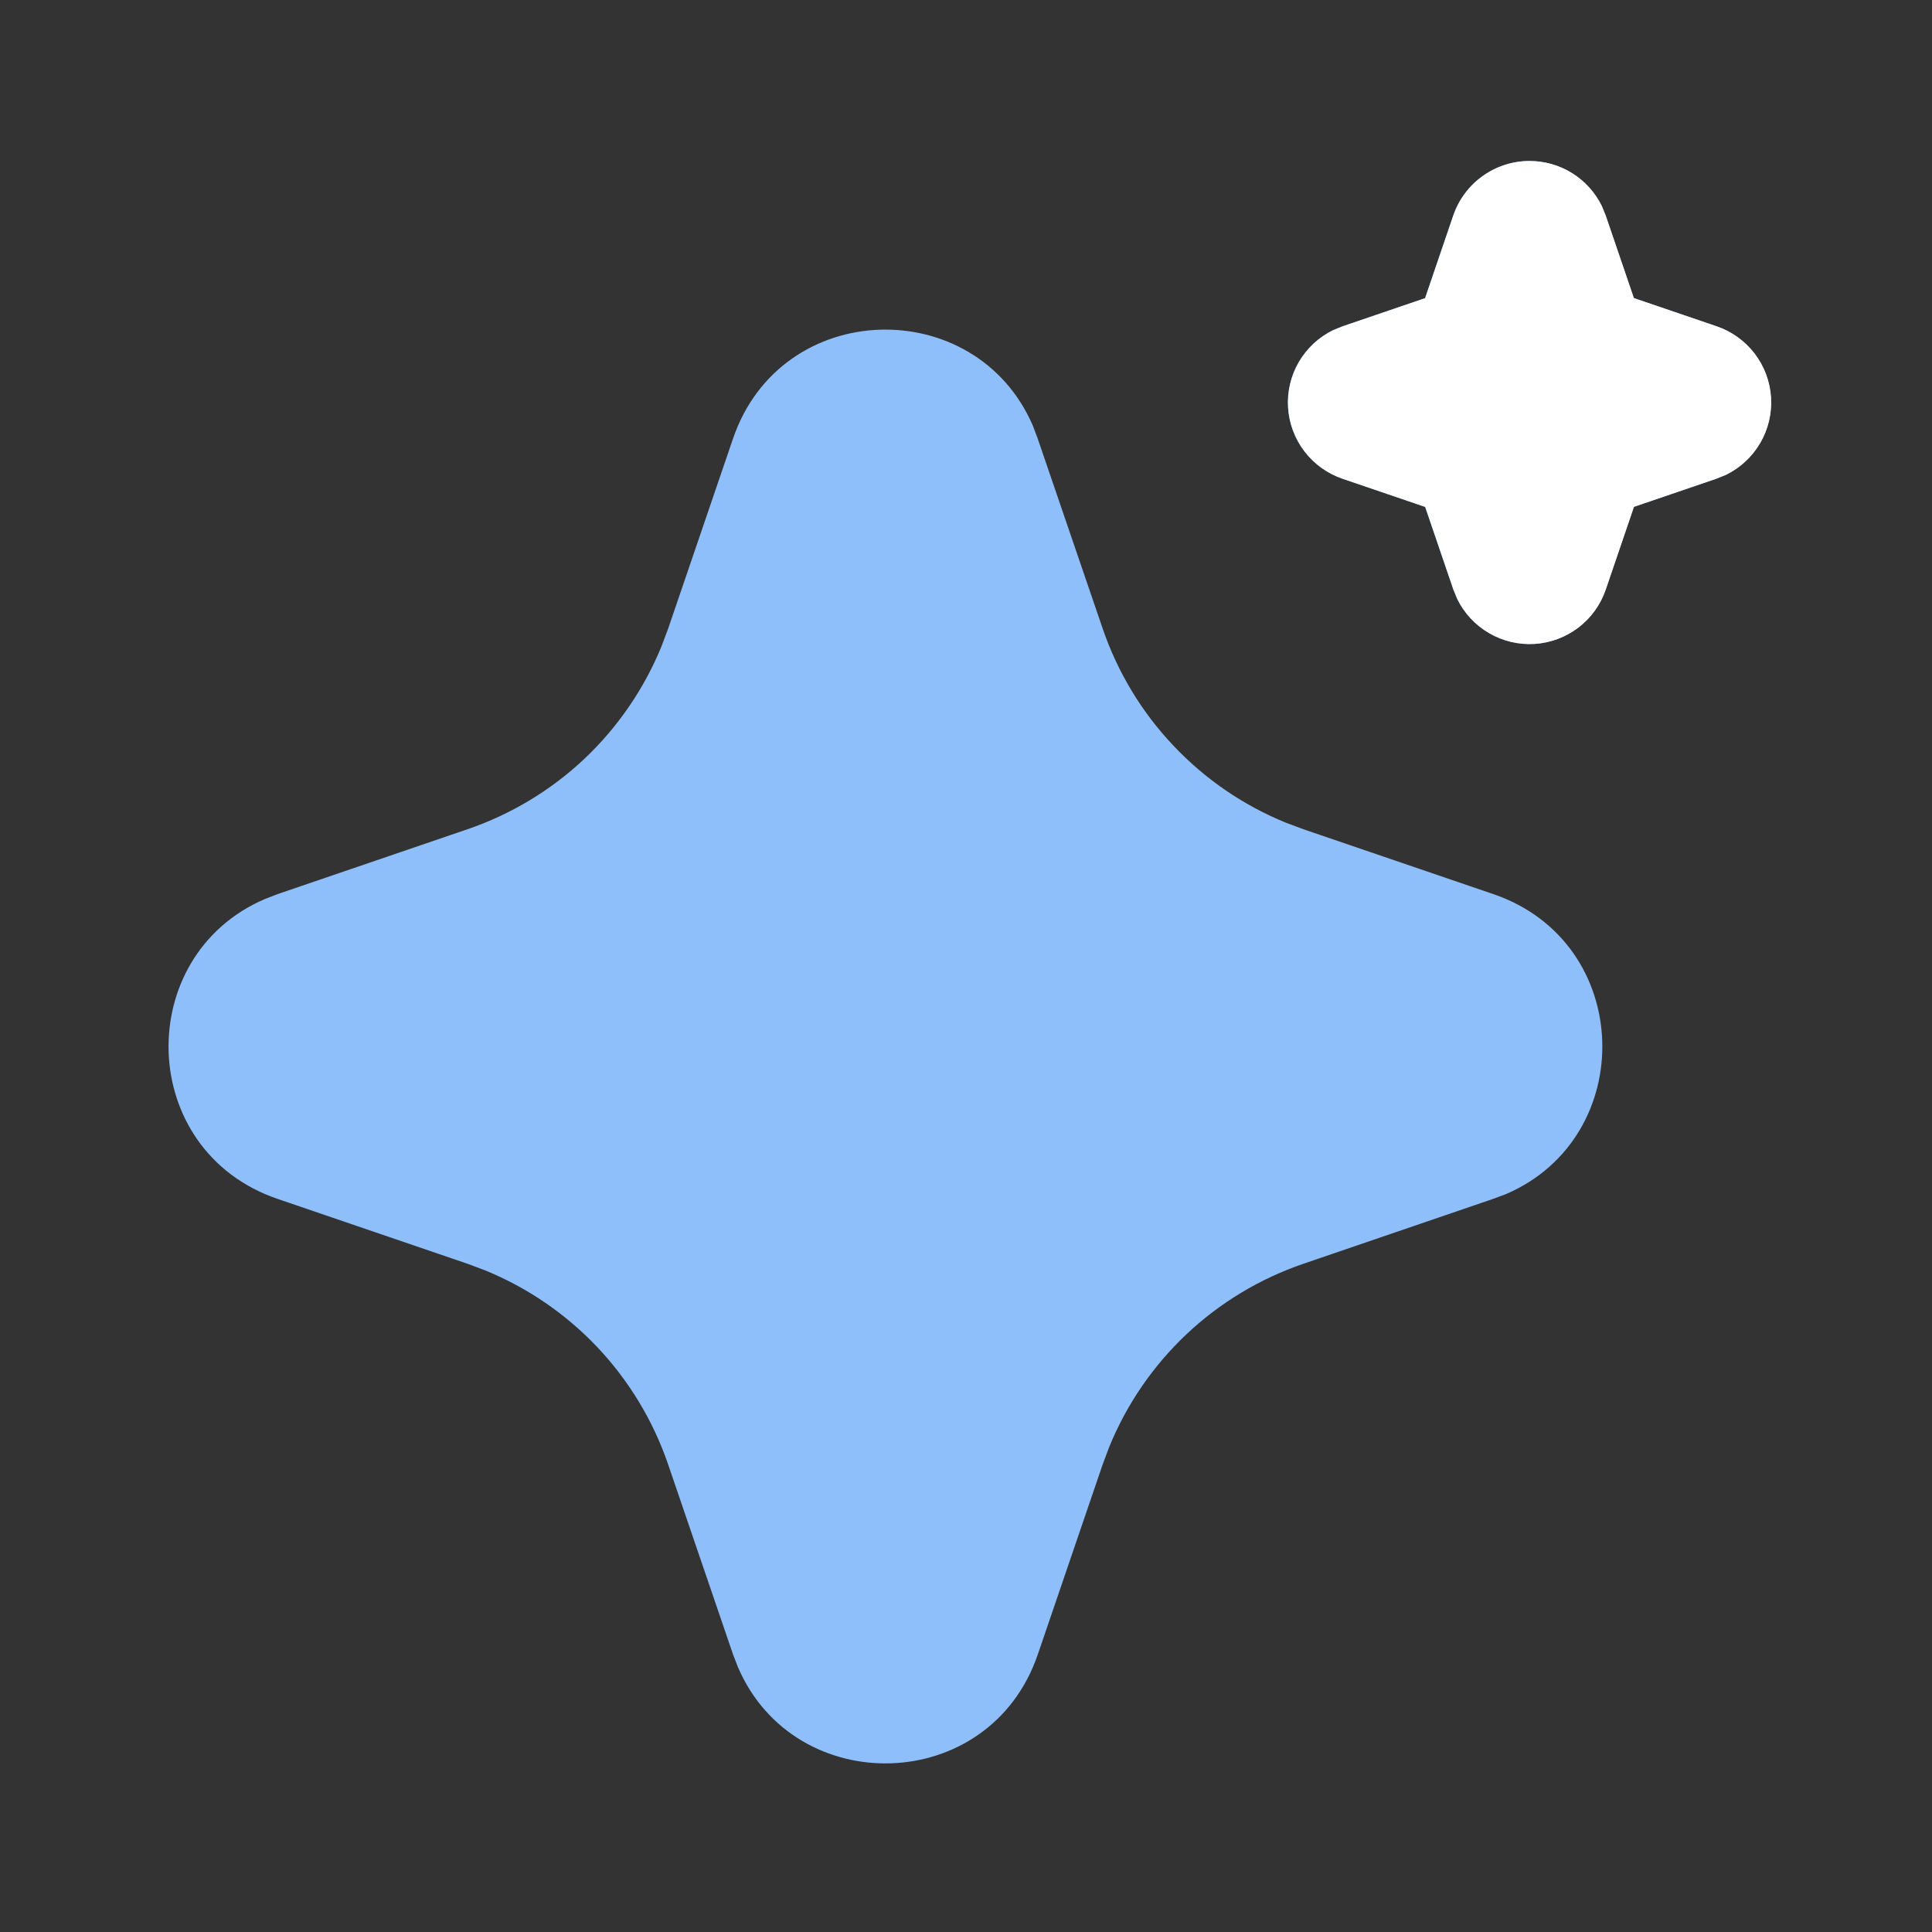 <svg width="24" height="24" viewBox="0 0 24 24" fill="none" xmlns="http://www.w3.org/2000/svg">
<rect x="0" y="0" width="24" height="24" fill="#333333" stroke="none"/>
<path d="M9.106 5.448C9.704 3.698 12.122 3.645 12.831 5.289L12.891 5.449L13.698 7.809C13.883 8.35 14.182 8.846 14.575 9.261C14.967 9.677 15.444 10.004 15.974 10.22L16.191 10.301L18.551 11.107C20.301 11.705 20.354 14.123 18.711 14.832L18.551 14.892L16.191 15.699C15.65 15.884 15.154 16.183 14.738 16.575C14.322 16.968 13.995 17.445 13.779 17.975L13.698 18.191L12.892 20.552C12.294 22.302 9.876 22.355 9.168 20.712L9.106 20.552L8.3 18.192C8.115 17.651 7.816 17.155 7.424 16.739C7.031 16.323 6.554 15.996 6.024 15.78L5.808 15.699L3.448 14.893C1.697 14.295 1.644 11.877 3.288 11.169L3.448 11.107L5.808 10.301C6.349 10.116 6.845 9.817 7.261 9.425C7.676 9.032 8.003 8.555 8.219 8.025L8.3 7.809L9.106 5.448ZM18.999 2C19.186 2 19.369 2.052 19.528 2.151C19.687 2.25 19.815 2.392 19.897 2.56L19.945 2.677L20.295 3.703L21.322 4.053C21.51 4.117 21.674 4.235 21.794 4.392C21.915 4.549 21.986 4.738 21.998 4.936C22.011 5.134 21.965 5.331 21.865 5.502C21.766 5.673 21.618 5.811 21.44 5.898L21.322 5.946L20.296 6.296L19.946 7.323C19.882 7.51 19.764 7.675 19.607 7.795C19.45 7.915 19.26 7.986 19.063 7.999C18.865 8.011 18.668 7.965 18.497 7.865C18.326 7.766 18.188 7.618 18.101 7.44L18.053 7.323L17.703 6.297L16.676 5.947C16.489 5.883 16.324 5.765 16.204 5.608C16.084 5.451 16.012 5.262 16 5.064C15.987 4.866 16.034 4.669 16.133 4.498C16.232 4.327 16.38 4.189 16.558 4.102L16.676 4.054L17.702 3.704L18.052 2.677C18.12 2.479 18.247 2.308 18.417 2.187C18.587 2.065 18.79 2 18.999 2Z" fill="#8FBFFA"/>
<path d="M19.001 2C19.188 2 19.372 2.052 19.53 2.151C19.689 2.25 19.817 2.392 19.899 2.56L19.947 2.677L20.297 3.703L21.324 4.053C21.512 4.117 21.676 4.235 21.797 4.392C21.917 4.549 21.988 4.738 22.001 4.936C22.013 5.134 21.967 5.331 21.867 5.502C21.768 5.673 21.62 5.811 21.442 5.898L21.324 5.946L20.298 6.296L19.948 7.323C19.884 7.51 19.767 7.675 19.609 7.795C19.452 7.915 19.263 7.986 19.065 7.999C18.867 8.011 18.671 7.965 18.499 7.865C18.328 7.766 18.19 7.618 18.103 7.44L18.055 7.323L17.705 6.297L16.678 5.947C16.491 5.883 16.326 5.765 16.206 5.608C16.086 5.451 16.015 5.262 16.002 5.064C15.989 4.866 16.036 4.669 16.135 4.498C16.235 4.327 16.383 4.189 16.56 4.102L16.678 4.054L17.704 3.704L18.054 2.677C18.122 2.479 18.249 2.308 18.419 2.187C18.589 2.065 18.793 2 19.001 2Z" fill="white"/>
</svg>
